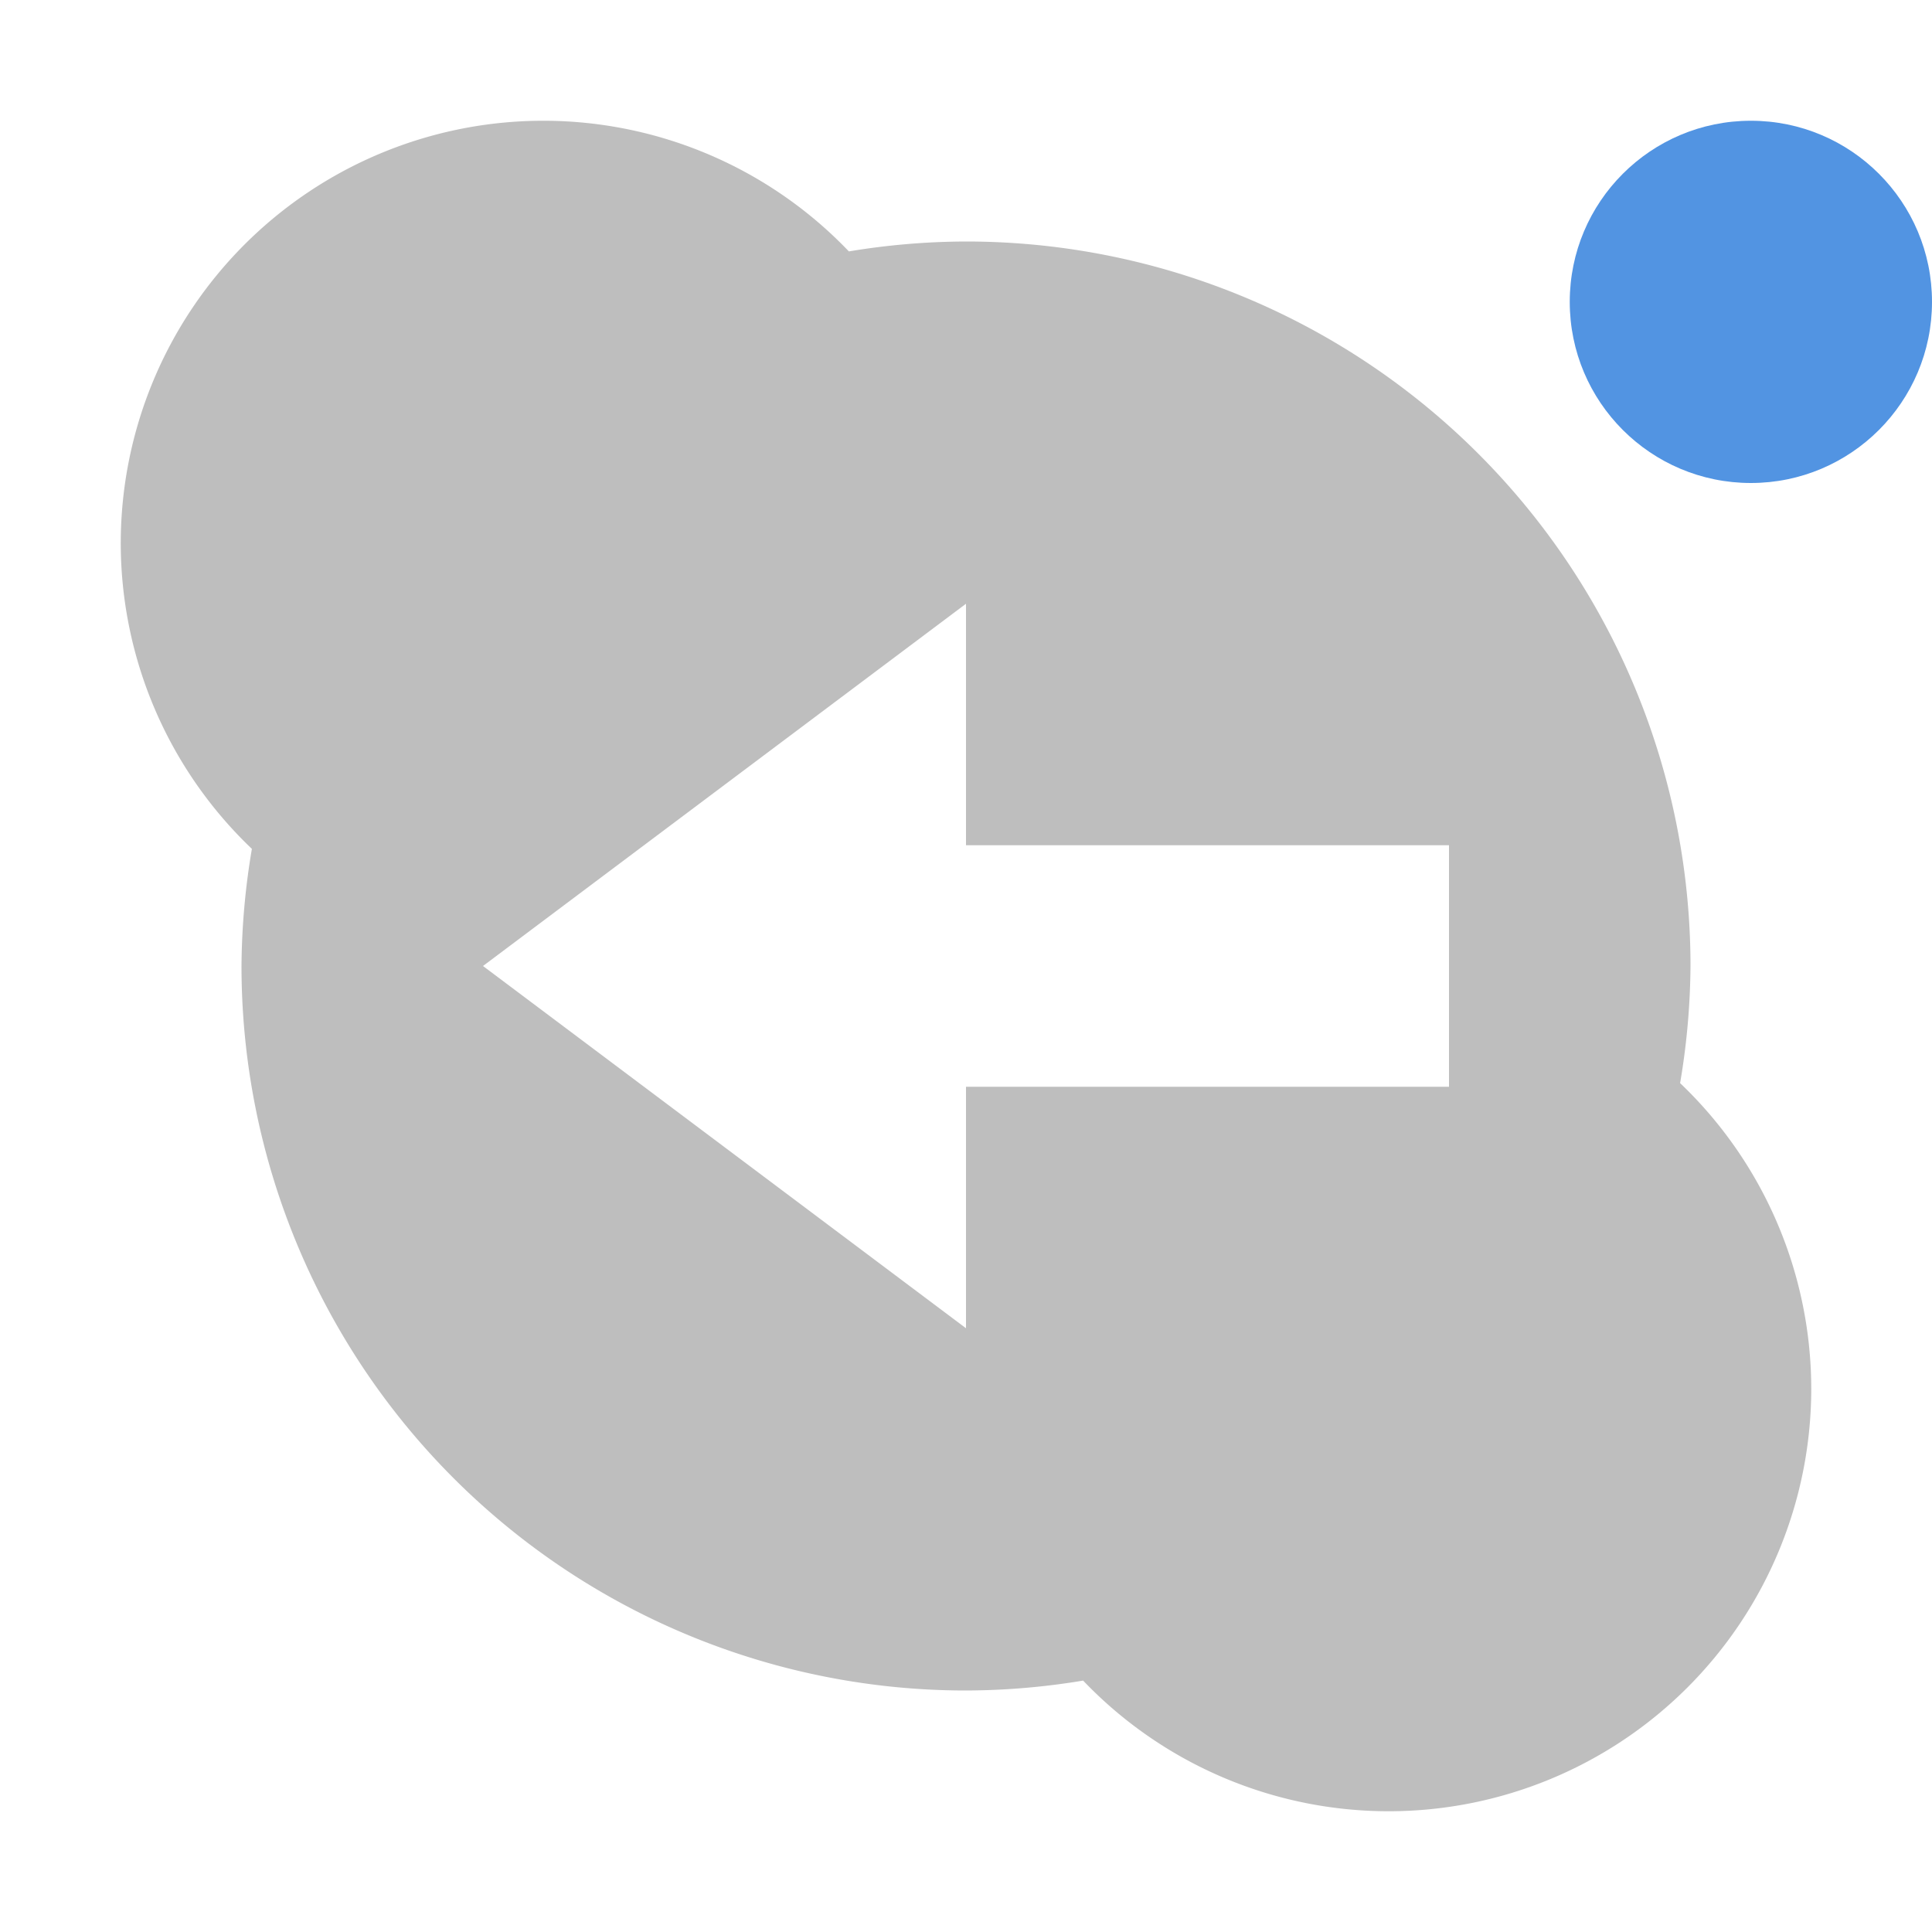 <svg xmlns="http://www.w3.org/2000/svg" width="16" height="16" version="1"><defs><style id="current-color-scheme" type="text/css">.ColorScheme-Text{color:#bebebe}</style></defs><path class="ColorScheme-Text" d="M4.5 1A3.5 3.5 0 0 0 1 4.5a3.5 3.5 0 0 0 1.086 2.53A6 6 0 0 0 2 8a6 6 0 0 0 6 6 6 6 0 0 0 .97-.082A3.5 3.5 0 0 0 11.5 15a3.5 3.5 0 0 0 3.5-3.5 3.5 3.5 0 0 0-1.086-2.53A6 6 0 0 0 14 8a6 6 0 0 0-6-6 6 6 0 0 0-.97.082A3.5 3.5 0 0 0 4.5 1zM8 5v2h4v2H8v2L4 8l4-3z" fill="currentColor"/><circle cx="14.5" cy="2.5" r="1.5" fill="currentColor" color="#5294e2"/></svg>